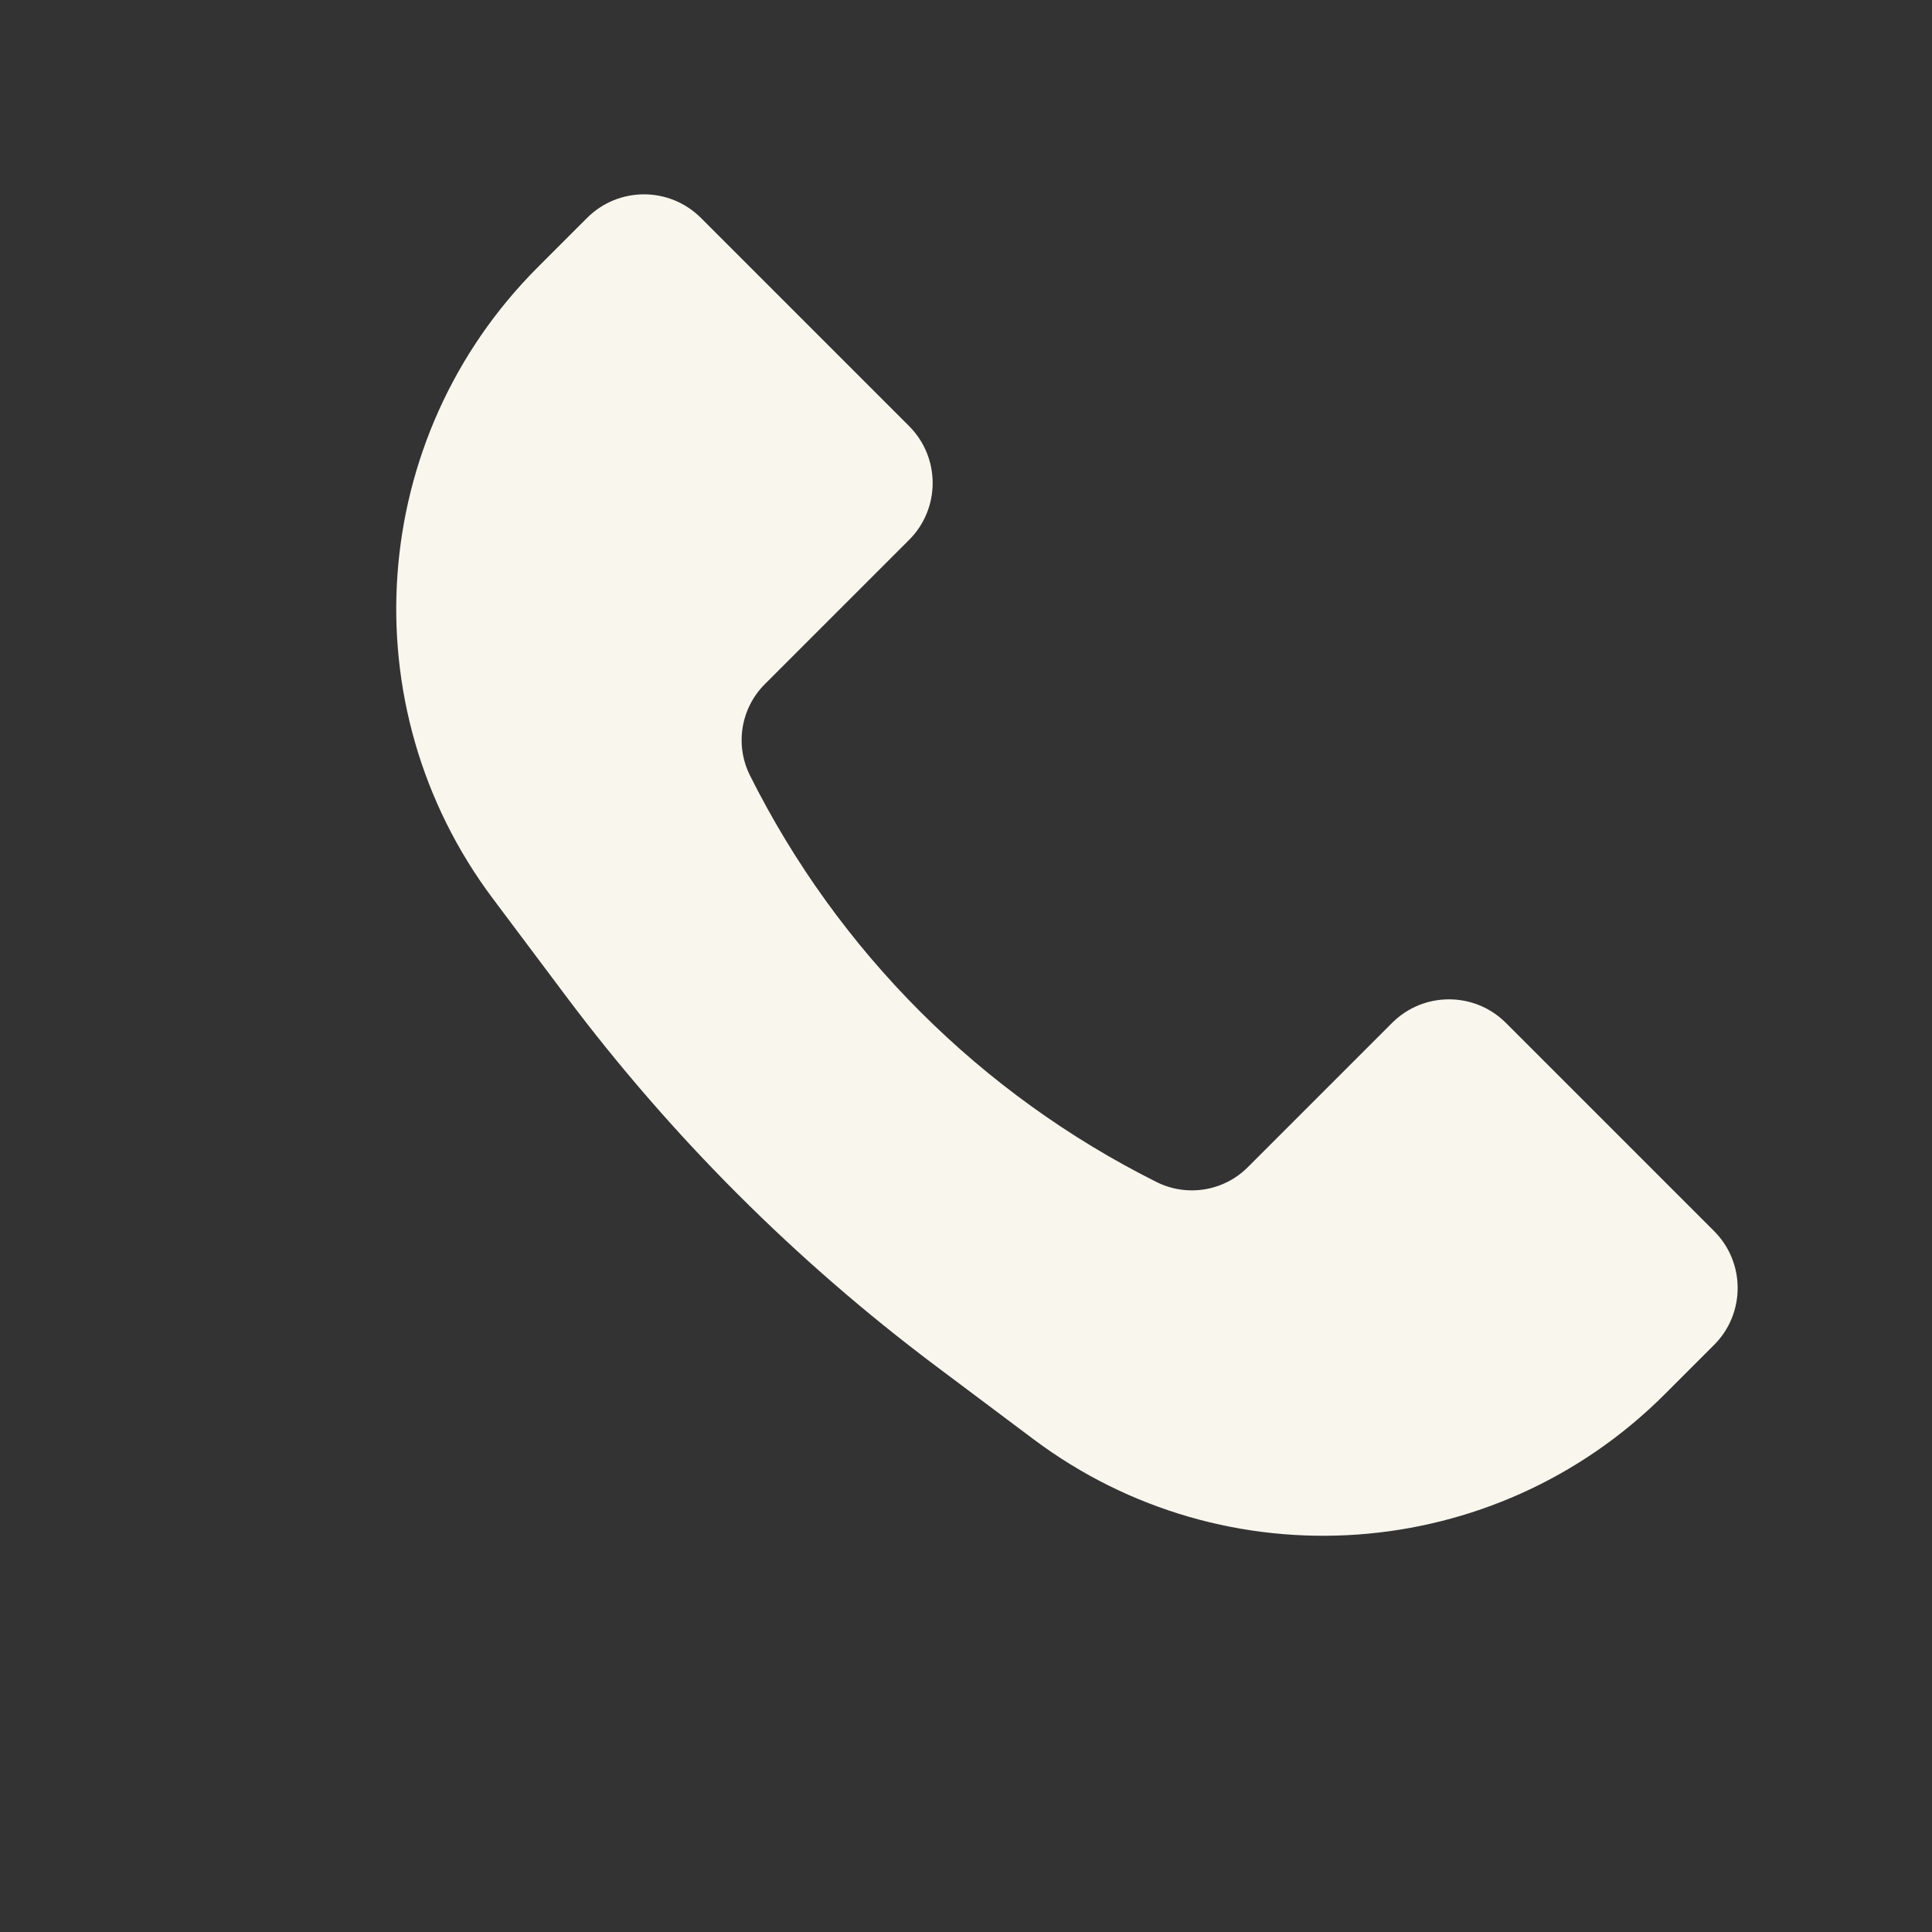<svg width="48" height="48" viewBox="0 0 48 48" fill="none" xmlns="http://www.w3.org/2000/svg">
    <rect x="0" y="0" width="48" height="48" fill="#333333" stroke="none"/>
    <path d="M13.359 6.641L14.586 5.414C15.367 4.633 16.633 4.633 17.414 5.414L22.586 10.586C23.367 11.367 23.367 12.633 22.586 13.414L19.001 16.999C18.403 17.597 18.255 18.51 18.633 19.266C20.819 23.637 24.363 27.181 28.734 29.367C29.49 29.745 30.403 29.597 31.001 28.999L34.586 25.414C35.367 24.633 36.633 24.633 37.414 25.414L42.586 30.586C43.367 31.367 43.367 32.633 42.586 33.414L41.359 34.641C37.136 38.864 30.451 39.339 25.674 35.755L23.257 33.943C19.77 31.328 16.672 28.23 14.057 24.743L12.245 22.326C8.661 17.549 9.137 10.864 13.359 6.641Z" fill="#F9F6EE"/>
</svg>
